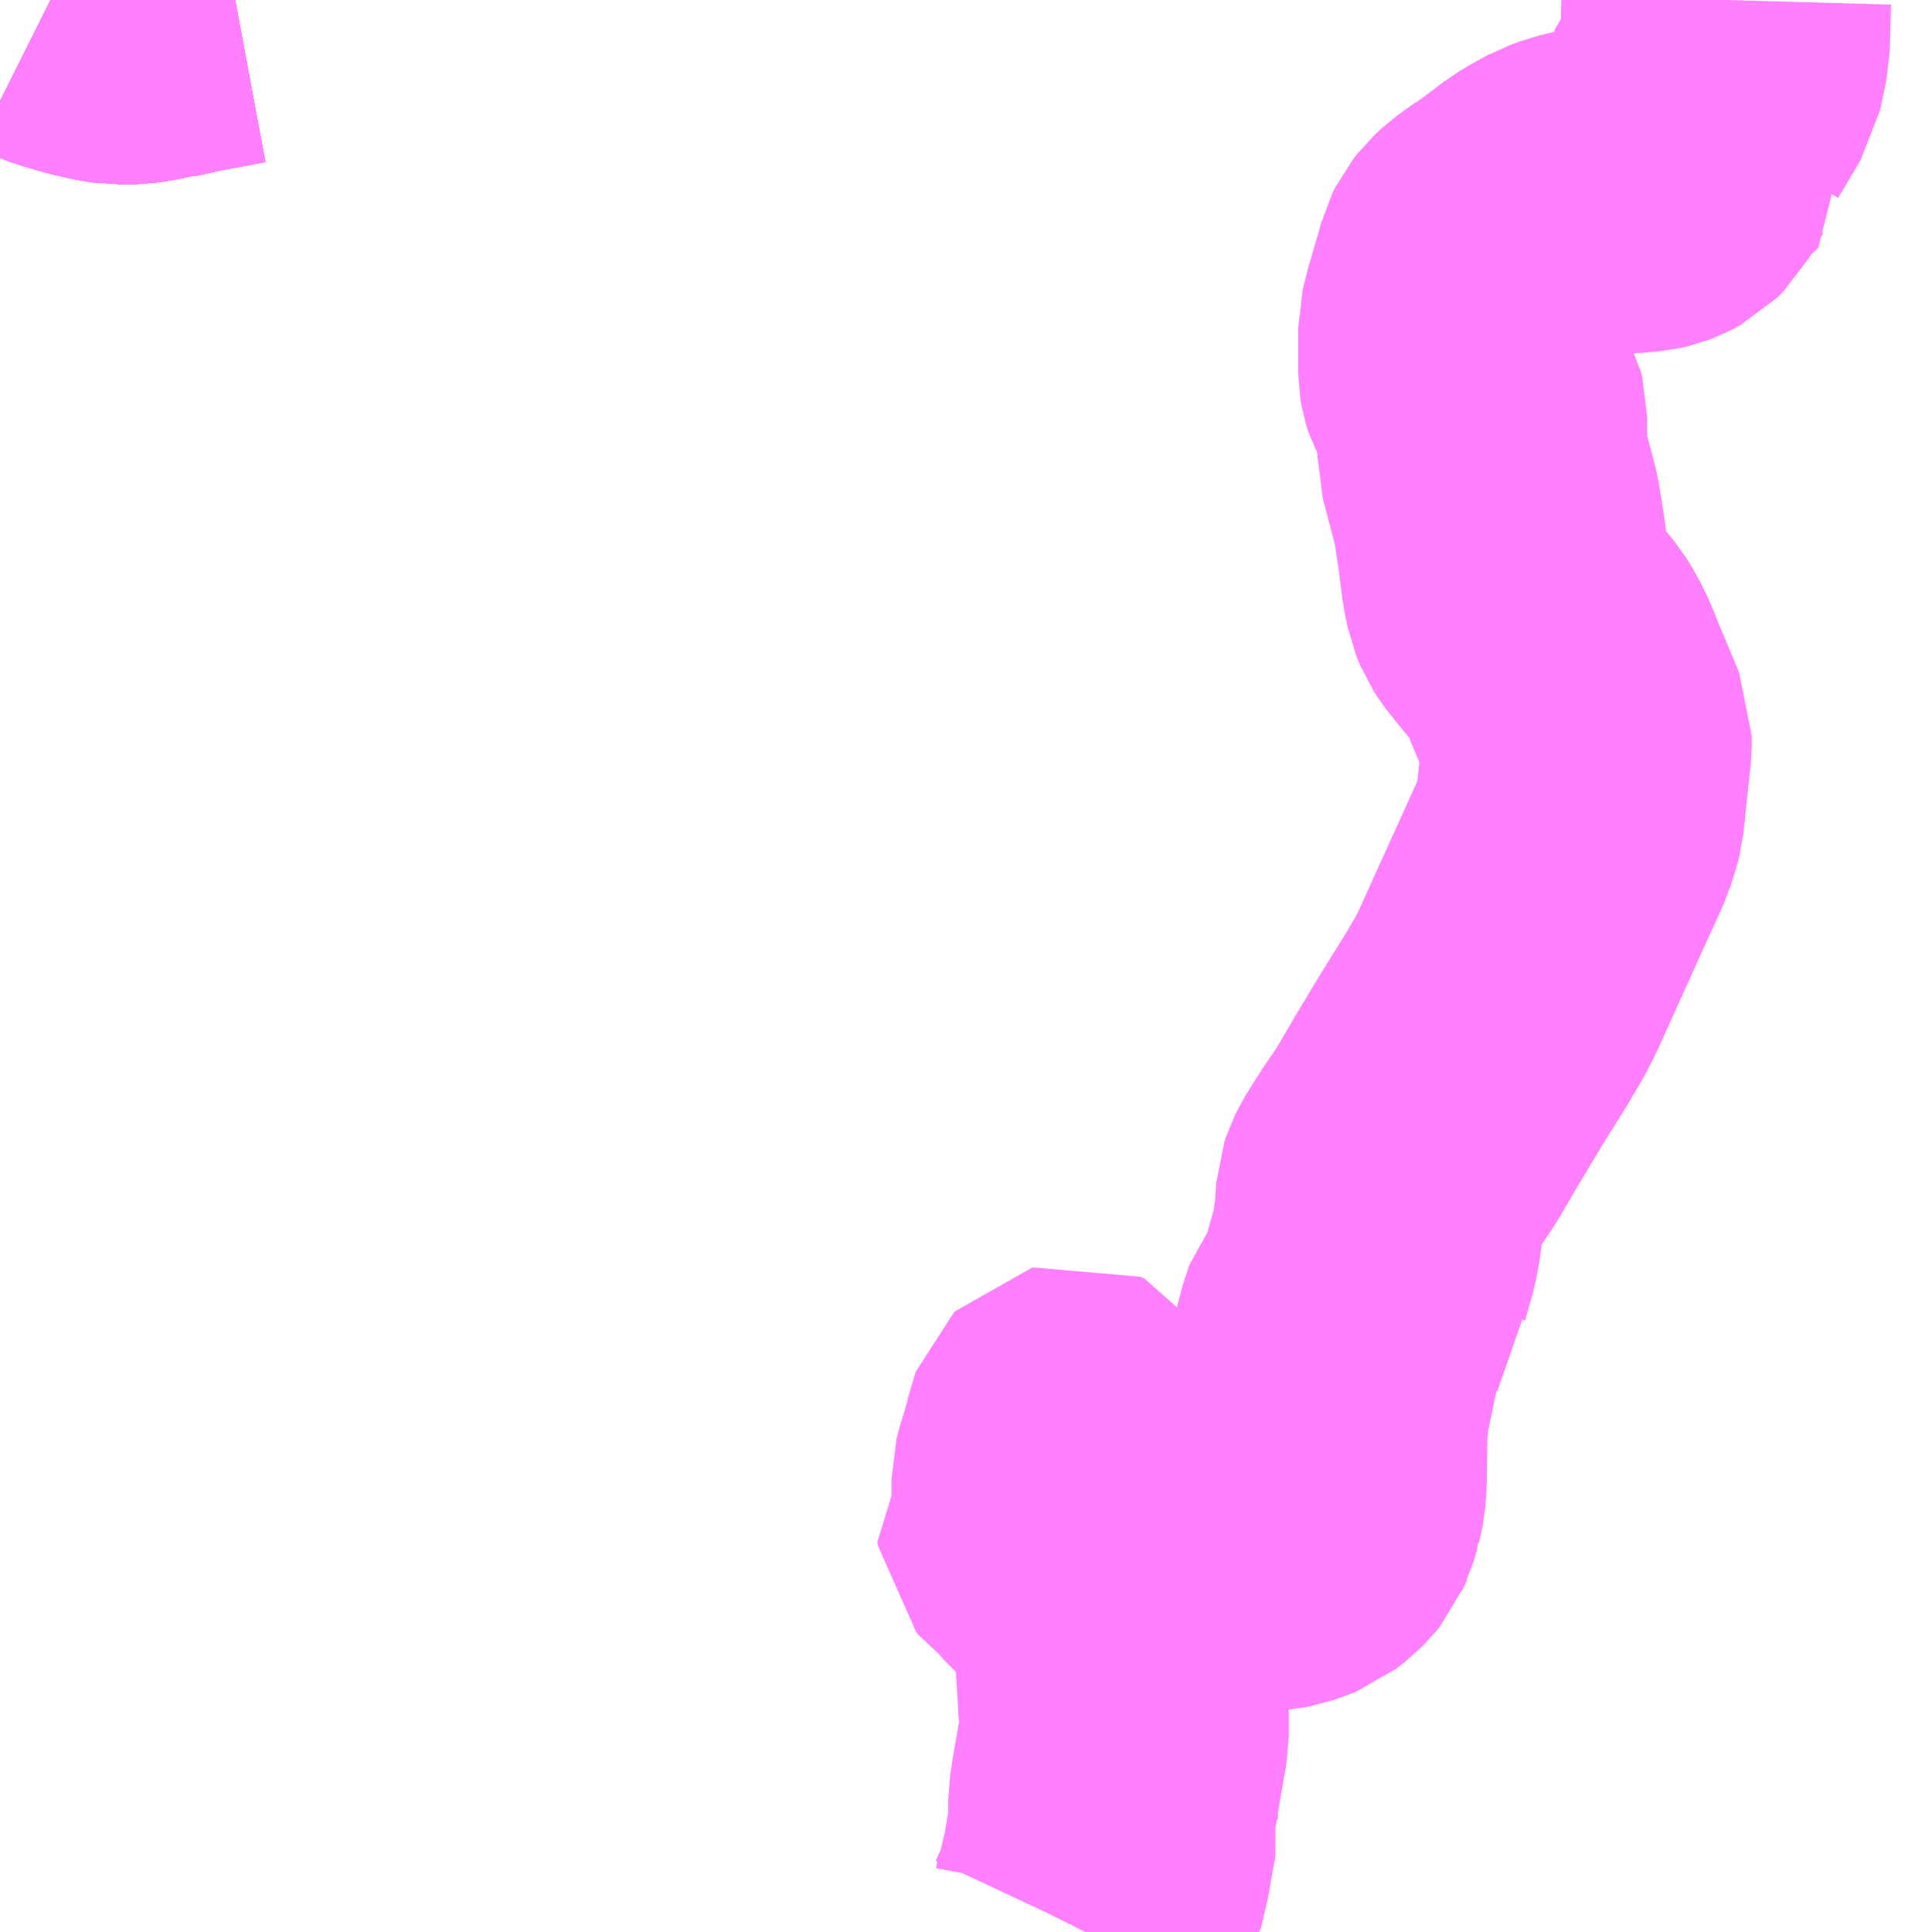 <?xml version="1.0" encoding="UTF-8"?>
<svg  xmlns="http://www.w3.org/2000/svg" xmlns:xlink="http://www.w3.org/1999/xlink" xmlns:go="http://purl.org/svgmap/profile" property="N07_001,N07_002,N07_003,N07_004,N07_005,N07_006,N07_007" viewBox="13680.176 -3559.57 4.395 4.395" go:dataArea="13680.17578125 -3559.5703125 4.39453125 4.39453125" >
<globalCoordinateSystem srsName="http://purl.org/crs/84" transform="matrix(100.0,0.0,0.0,-100.0,0.0,0.0)" />
<defs>
 <g id="p0" >
  <circle cx="0.0" cy="0.0" r="3" stroke="green" stroke-width="0.75" vector-effect="non-scaling-stroke" />
 </g>
</defs>
<g fill="none" fill-rule="evenodd" stroke="#FF00FF" stroke-width="0.75" opacity="0.5" vector-effect="non-scaling-stroke" stroke-linejoin="bevel" >
<path content="1,岐阜乗合自動車（株）,板取線_01_on,8.5,9.0,9.0," xlink:title="1" d="M13680.711,-3559.57L13680.609,-3559.551L13680.546,-3559.537L13680.537,-3559.537L13680.507,-3559.53L13680.479,-3559.526L13680.447,-3559.525L13680.417,-3559.53L13680.378,-3559.539L13680.331,-3559.553L13680.313,-3559.559L13680.291,-3559.57"/>
<path content="1,岐阜乗合自動車（株）,板取線_02_on,8.5,9.0,9.0," xlink:title="1" d="M13680.711,-3559.57L13680.609,-3559.551L13680.546,-3559.537L13680.537,-3559.537L13680.507,-3559.53L13680.479,-3559.526L13680.447,-3559.525L13680.417,-3559.53L13680.378,-3559.539L13680.331,-3559.553L13680.313,-3559.559L13680.291,-3559.57"/>
<path content="1,岐阜乗合自動車（株）,板取線_03_on,8.5,9.0,9.0," xlink:title="1" d="M13680.711,-3559.57L13680.609,-3559.551L13680.546,-3559.537L13680.537,-3559.537L13680.507,-3559.53L13680.479,-3559.526L13680.447,-3559.525L13680.417,-3559.53L13680.378,-3559.539L13680.331,-3559.553L13680.313,-3559.559L13680.291,-3559.57"/>
<path content="1,岐阜乗合自動車（株）,板取線_04_on,8.5,9.0,9.0," xlink:title="1" d="M13680.711,-3559.57L13680.609,-3559.551L13680.546,-3559.537L13680.537,-3559.537L13680.507,-3559.53L13680.479,-3559.526L13680.447,-3559.525L13680.417,-3559.53L13680.378,-3559.539L13680.331,-3559.553L13680.313,-3559.559L13680.291,-3559.57"/>
<path content="1,岐阜乗合自動車（株）,関板取線_01_on,7.0,4.0,4.0," xlink:title="1" d="M13684.103,-3559.57L13684.1,-3559.463L13684.086,-3559.397L13684.035,-3559.311L13684.047,-3559.271L13684.046,-3559.27L13684.01,-3559.24L13683.999,-3559.227L13683.966,-3559.17L13683.955,-3559.159L13683.942,-3559.152L13683.929,-3559.147L13683.916,-3559.144L13683.827,-3559.137L13683.799,-3559.133L13683.767,-3559.125L13683.739,-3559.115L13683.715,-3559.102L13683.688,-3559.086L13683.638,-3559.048L13683.614,-3559.031L13683.597,-3559.02L13683.575,-3559.004L13683.56,-3558.99L13683.549,-3558.976L13683.543,-3558.964L13683.539,-3558.949L13683.539,-3558.948L13683.513,-3558.86L13683.504,-3558.823L13683.504,-3558.724L13683.506,-3558.712L13683.51,-3558.699L13683.537,-3558.651L13683.54,-3558.643L13683.545,-3558.634L13683.548,-3558.622L13683.548,-3558.531L13683.565,-3558.466L13683.579,-3558.413L13683.584,-3558.383L13683.591,-3558.338L13683.602,-3558.253L13683.609,-3558.218L13683.616,-3558.201L13683.625,-3558.187L13683.694,-3558.102L13683.707,-3558.081L13683.725,-3558.045L13683.733,-3558.023L13683.759,-3557.961L13683.786,-3557.896L13683.786,-3557.872L13683.781,-3557.827L13683.769,-3557.714L13683.766,-3557.702L13683.755,-3557.667L13683.685,-3557.513L13683.605,-3557.336L13683.587,-3557.301L13683.552,-3557.242L13683.505,-3557.167L13683.443,-3557.064L13683.401,-3556.992L13683.386,-3556.969L13683.364,-3556.937L13683.346,-3556.909L13683.328,-3556.88L13683.321,-3556.866L13683.317,-3556.854L13683.313,-3556.798L13683.307,-3556.756L13683.302,-3556.729L13683.286,-3556.674L13683.281,-3556.653L13683.28,-3556.629L13683.272,-3556.618L13683.274,-3556.616L13683.264,-3556.607L13683.238,-3556.576L13683.223,-3556.53L13683.19,-3556.371L13683.185,-3556.319L13683.183,-3556.197L13683.181,-3556.172L13683.179,-3556.162L13683.176,-3556.15L13683.176,-3556.149L13683.168,-3556.122L13683.167,-3556.12L13683.162,-3556.108L13683.153,-3556.097L13683.14,-3556.084L13683.122,-3556.07L13683.107,-3556.064L13683.087,-3556.057L13683.071,-3556.054L13683.047,-3556.052L13683.032,-3556.057L13683.014,-3556.065L13683.005,-3556.068L13682.955,-3556.069L13682.928,-3556.073L13682.91,-3556.078L13682.906,-3556.082L13682.904,-3556.082L13682.9,-3556.088L13682.898,-3556.089L13682.899,-3556.091L13682.897,-3556.096L13682.899,-3556.107L13682.921,-3556.148L13682.921,-3556.153L13682.918,-3556.157L13682.914,-3556.16L13682.878,-3556.176L13682.865,-3556.185L13682.859,-3556.185L13682.85,-3556.182L13682.804,-3556.15L13682.785,-3556.142L13682.777,-3556.146L13682.775,-3556.146L13682.772,-3556.155L13682.771,-3556.163L13682.772,-3556.188L13682.78,-3556.256L13682.779,-3556.256L13682.781,-3556.266L13682.779,-3556.269L13682.779,-3556.27L13682.757,-3556.27L13682.748,-3556.268L13682.74,-3556.264L13682.737,-3556.262L13682.73,-3556.256L13682.7,-3556.222L13682.684,-3556.207L13682.675,-3556.202L13682.666,-3556.202L13682.656,-3556.205L13682.647,-3556.212L13682.646,-3556.221L13682.646,-3556.248L13682.645,-3556.27L13682.641,-3556.291L13682.633,-3556.309L13682.627,-3556.319L13682.618,-3556.323L13682.614,-3556.322L13682.611,-3556.319L13682.608,-3556.311L13682.602,-3556.283L13682.582,-3556.217L13682.579,-3556.205L13682.579,-3556.169L13682.581,-3556.15L13682.575,-3556.14L13682.551,-3556.117L13682.544,-3556.109L13682.545,-3556.101L13682.551,-3556.094L13682.579,-3556.073L13682.589,-3556.061L13682.612,-3556.033L13682.638,-3556.012L13682.657,-3556.002L13682.664,-3555.999L13682.671,-3555.995L13682.675,-3556L13682.682,-3556.006L13682.686,-3556.015L13682.685,-3556.026L13682.68,-3556.037L13682.663,-3556.063L13682.66,-3556.068L13682.661,-3556.082L13682.666,-3556.094L13682.684,-3556.121L13682.688,-3556.124L13682.698,-3556.123L13682.713,-3556.109L13682.741,-3556.075L13682.76,-3556.047L13682.79,-3555.997L13682.793,-3555.988L13682.793,-3555.974L13682.789,-3555.968L13682.748,-3555.93L13682.735,-3555.918L13682.726,-3555.906L13682.722,-3555.896L13682.721,-3555.872L13682.722,-3555.832L13682.729,-3555.723L13682.731,-3555.685L13682.733,-3555.668L13682.733,-3555.622L13682.717,-3555.531L13682.708,-3555.475L13682.708,-3555.431L13682.71,-3555.421L13682.705,-3555.397L13682.701,-3555.374L13682.693,-3555.327L13682.679,-3555.268L13682.677,-3555.267L13682.674,-3555.251L13682.667,-3555.227L13682.644,-3555.178L13682.643,-3555.176"/>
<path content="1,岐阜乗合自動車（株）,関板取線_02_on,7.0,4.0,4.0," xlink:title="1" d="M13680.711,-3559.57L13680.609,-3559.551L13680.546,-3559.537L13680.537,-3559.537L13680.507,-3559.53L13680.479,-3559.526L13680.447,-3559.525L13680.417,-3559.53L13680.378,-3559.539L13680.331,-3559.553L13680.313,-3559.559L13680.291,-3559.57"/>
</g>
</svg>

